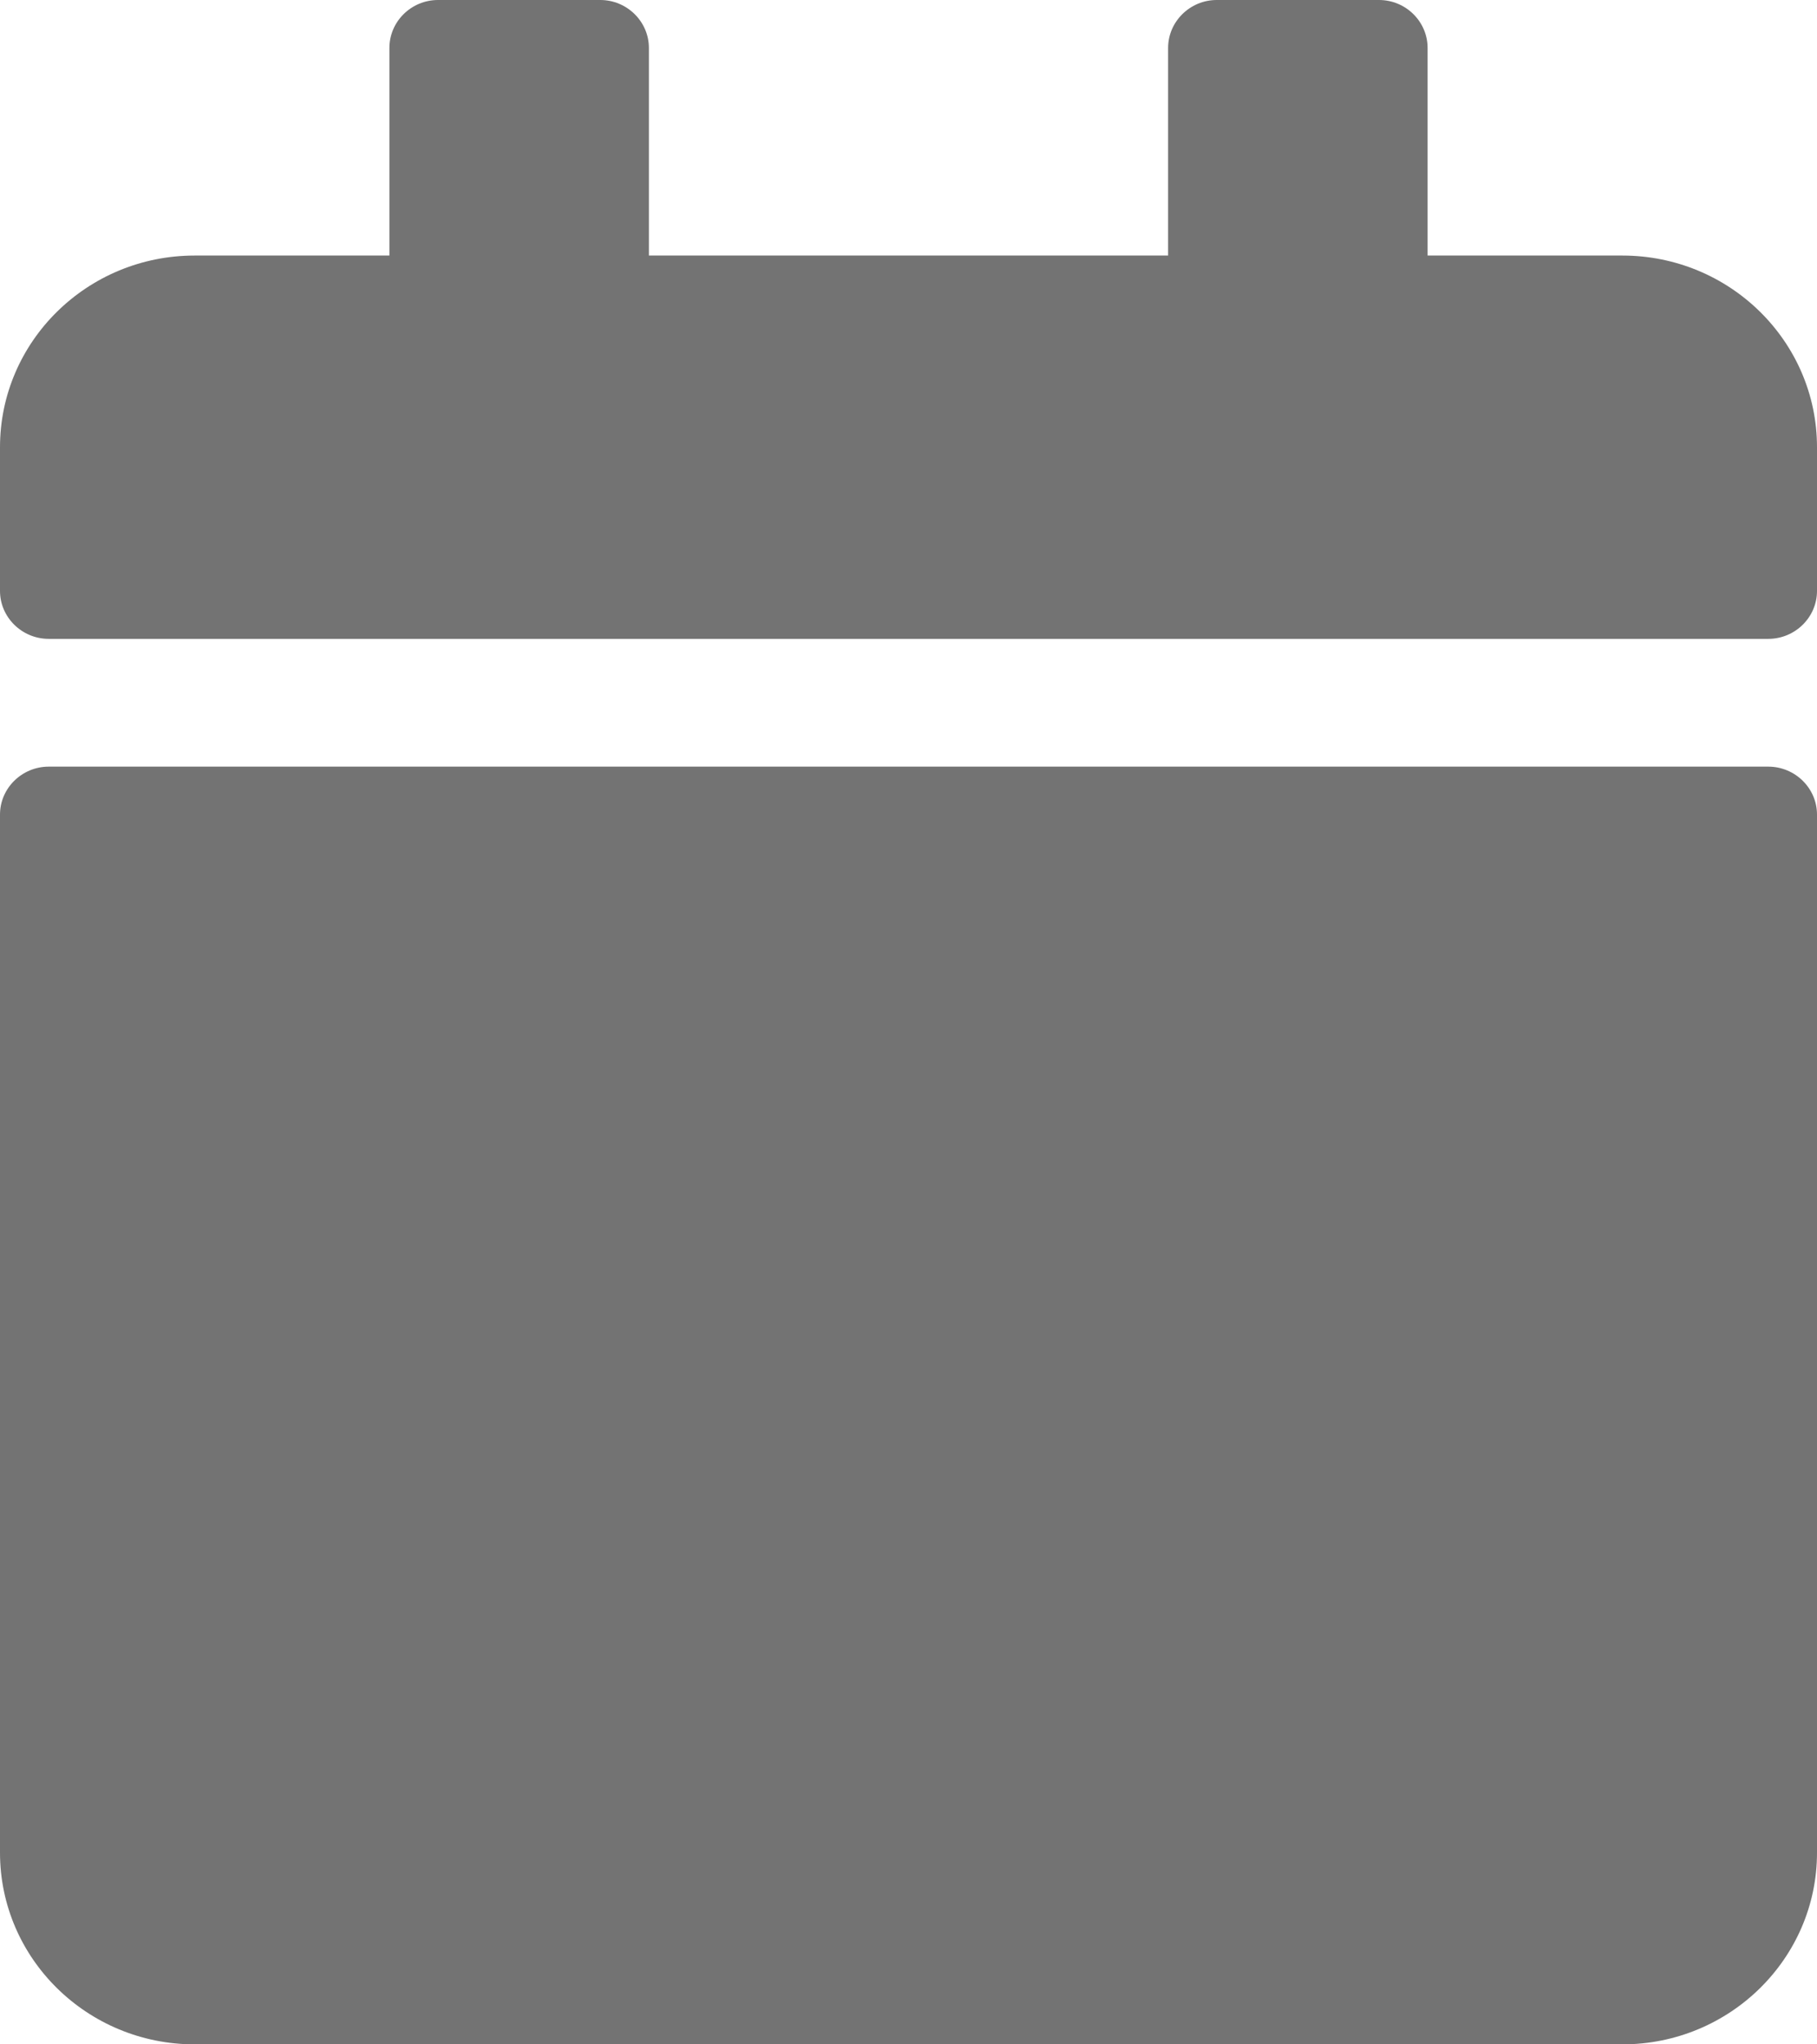 <svg width="16" height="18" viewBox="0 0 16 18" fill="none" xmlns="http://www.w3.org/2000/svg">
<path fill-rule="evenodd" clip-rule="evenodd" d="M16 3.938V5.203C16 5.435 15.807 5.625 15.571 5.625H0.429C0.193 5.625 0 5.435 0 5.203V3.938C0 3.006 0.768 2.25 1.714 2.25H3.429V0.422C3.429 0.19 3.621 0 3.857 0H5.286C5.521 0 5.714 0.19 5.714 0.422V2.25H10.286V0.422C10.286 0.19 10.479 0 10.714 0H12.143C12.379 0 12.571 0.19 12.571 0.422V2.25H14.286C15.232 2.25 16 3.006 16 3.938ZM15.571 6.75H0.429C0.193 6.75 0 6.94 0 7.172V16.312C0 17.244 0.768 18 1.714 18H14.286C15.232 18 16 17.244 16 16.312V7.172C16 6.94 15.807 6.75 15.571 6.75Z" fill="#737373"/>
</svg>
